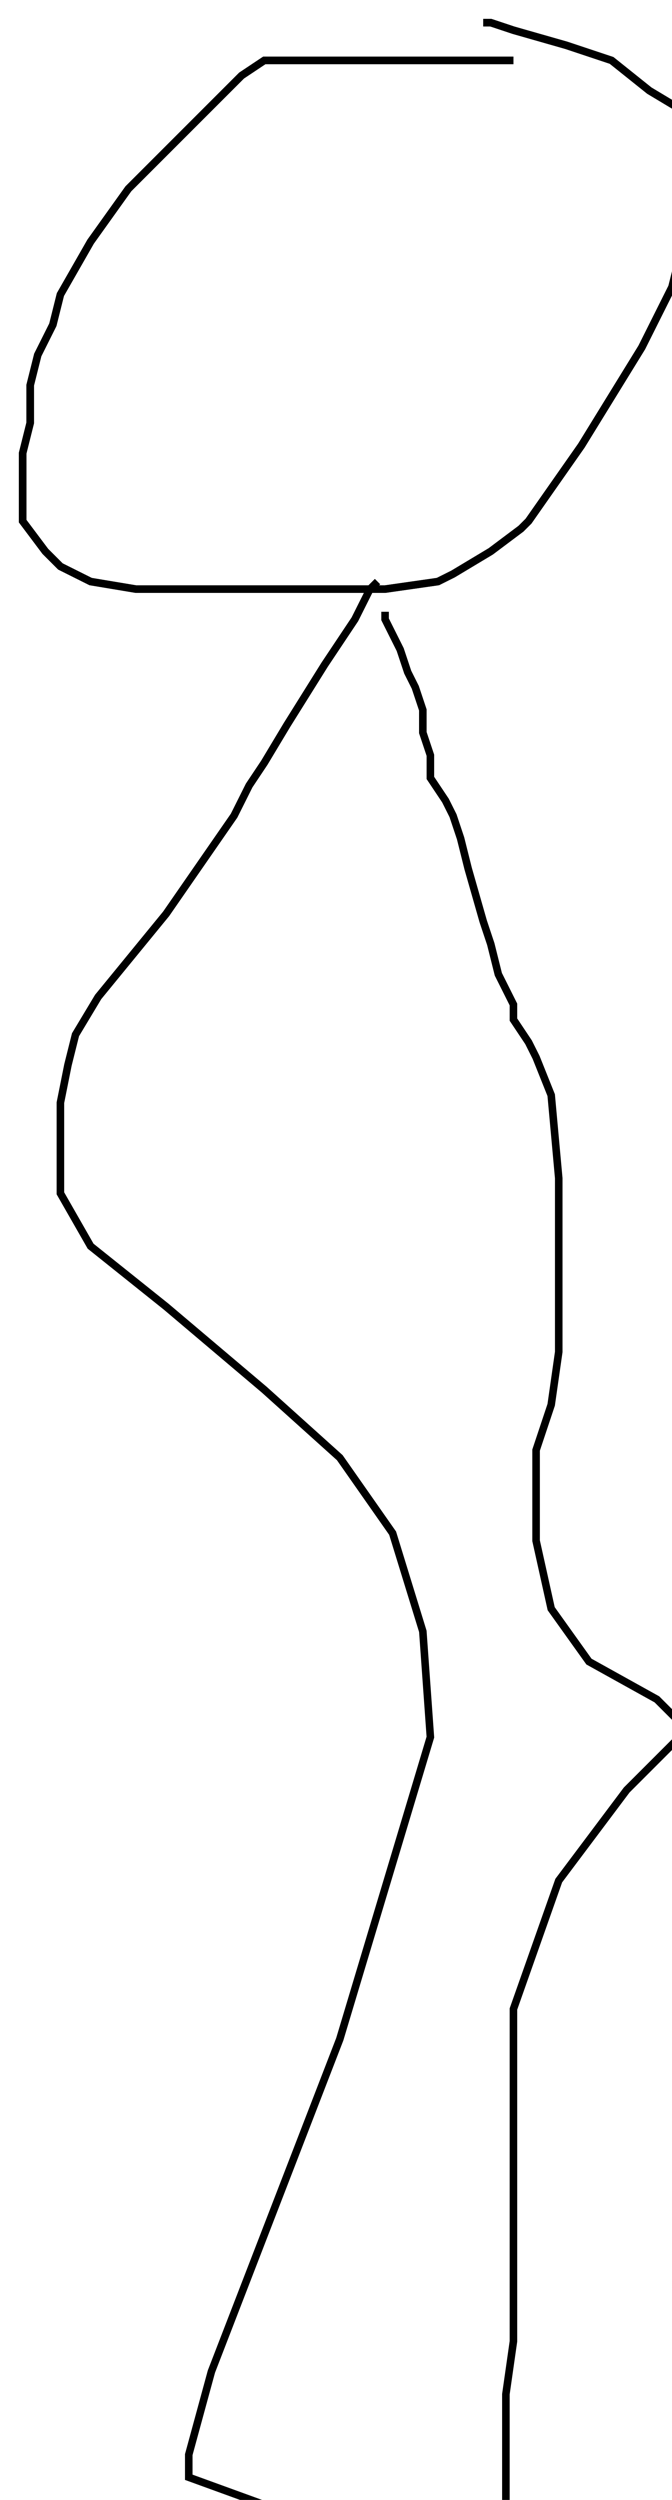 <?xml version="1.0" encoding="utf-8" ?>
<svg baseProfile="tiny" height="331" version="1.2" viewBox="-3 -3 89 331" width="89" xmlns="http://www.w3.org/2000/svg" xmlns:ev="http://www.w3.org/2001/xml-events" xmlns:xlink="http://www.w3.org/1999/xlink"><defs /><path d="M65 5 L55 5 L44 5 L35 5 L32 5 L29 7 L24 12 L14 22 L9 29 L5 36 L4 40 L2 44 L1 48 L1 53 L0 57 L0 61 L0 66 L3 70 L5 72 L9 74 L15 75 L25 75 L37 75 L48 75 L55 74 L57 73 L62 70 L66 67 L67 66 L74 56 L82 43 L86 35 L89 23 L89 16 L88 12 L83 9 L78 5 L72 3 L65 1 L62 0 L61 0 " fill="none" stroke="black" /><path d="M65 5 L55 5 L44 5 L35 5 L32 5 L29 7 L24 12 L14 22 L9 29 L5 36 L4 40 L2 44 L1 48 L1 53 L0 57 L0 61 L0 66 L3 70 L5 72 L9 74 L15 75 L25 75 L37 75 L48 75 L55 74 L57 73 L62 70 L66 67 L67 66 L74 56 L82 43 L86 35 L89 23 L89 16 L88 12 L83 9 L78 5 L72 3 L65 1 L62 0 L61 0 M47 74 L46 75 L44 79 L40 85 L35 93 L32 98 L30 101 L28 105 L19 118 L10 129 L7 134 L6 138 L5 143 L5 150 L5 155 L9 162 L19 170 L32 181 L42 190 L49 200 L53 213 L54 227 L42 267 L25 311 L22 322 L22 325 L33 329 L50 331 L61 331 L64 331 L64 329 L64 321 L64 314 L65 307 L65 298 L65 287 L65 274 L65 263 L71 246 L80 234 L87 227 L87 225 L84 222 L75 217 L70 210 L68 201 L68 194 L68 189 L70 183 L71 176 L71 169 L71 162 L71 153 L70 142 L68 137 L67 135 L65 132 L65 130 L63 126 L62 122 L61 119 L59 112 L58 108 L57 105 L56 103 L54 100 L54 97 L53 94 L53 91 L52 88 L51 86 L50 83 L49 81 L48 79 L48 78 " fill="none" stroke="black" /></svg>